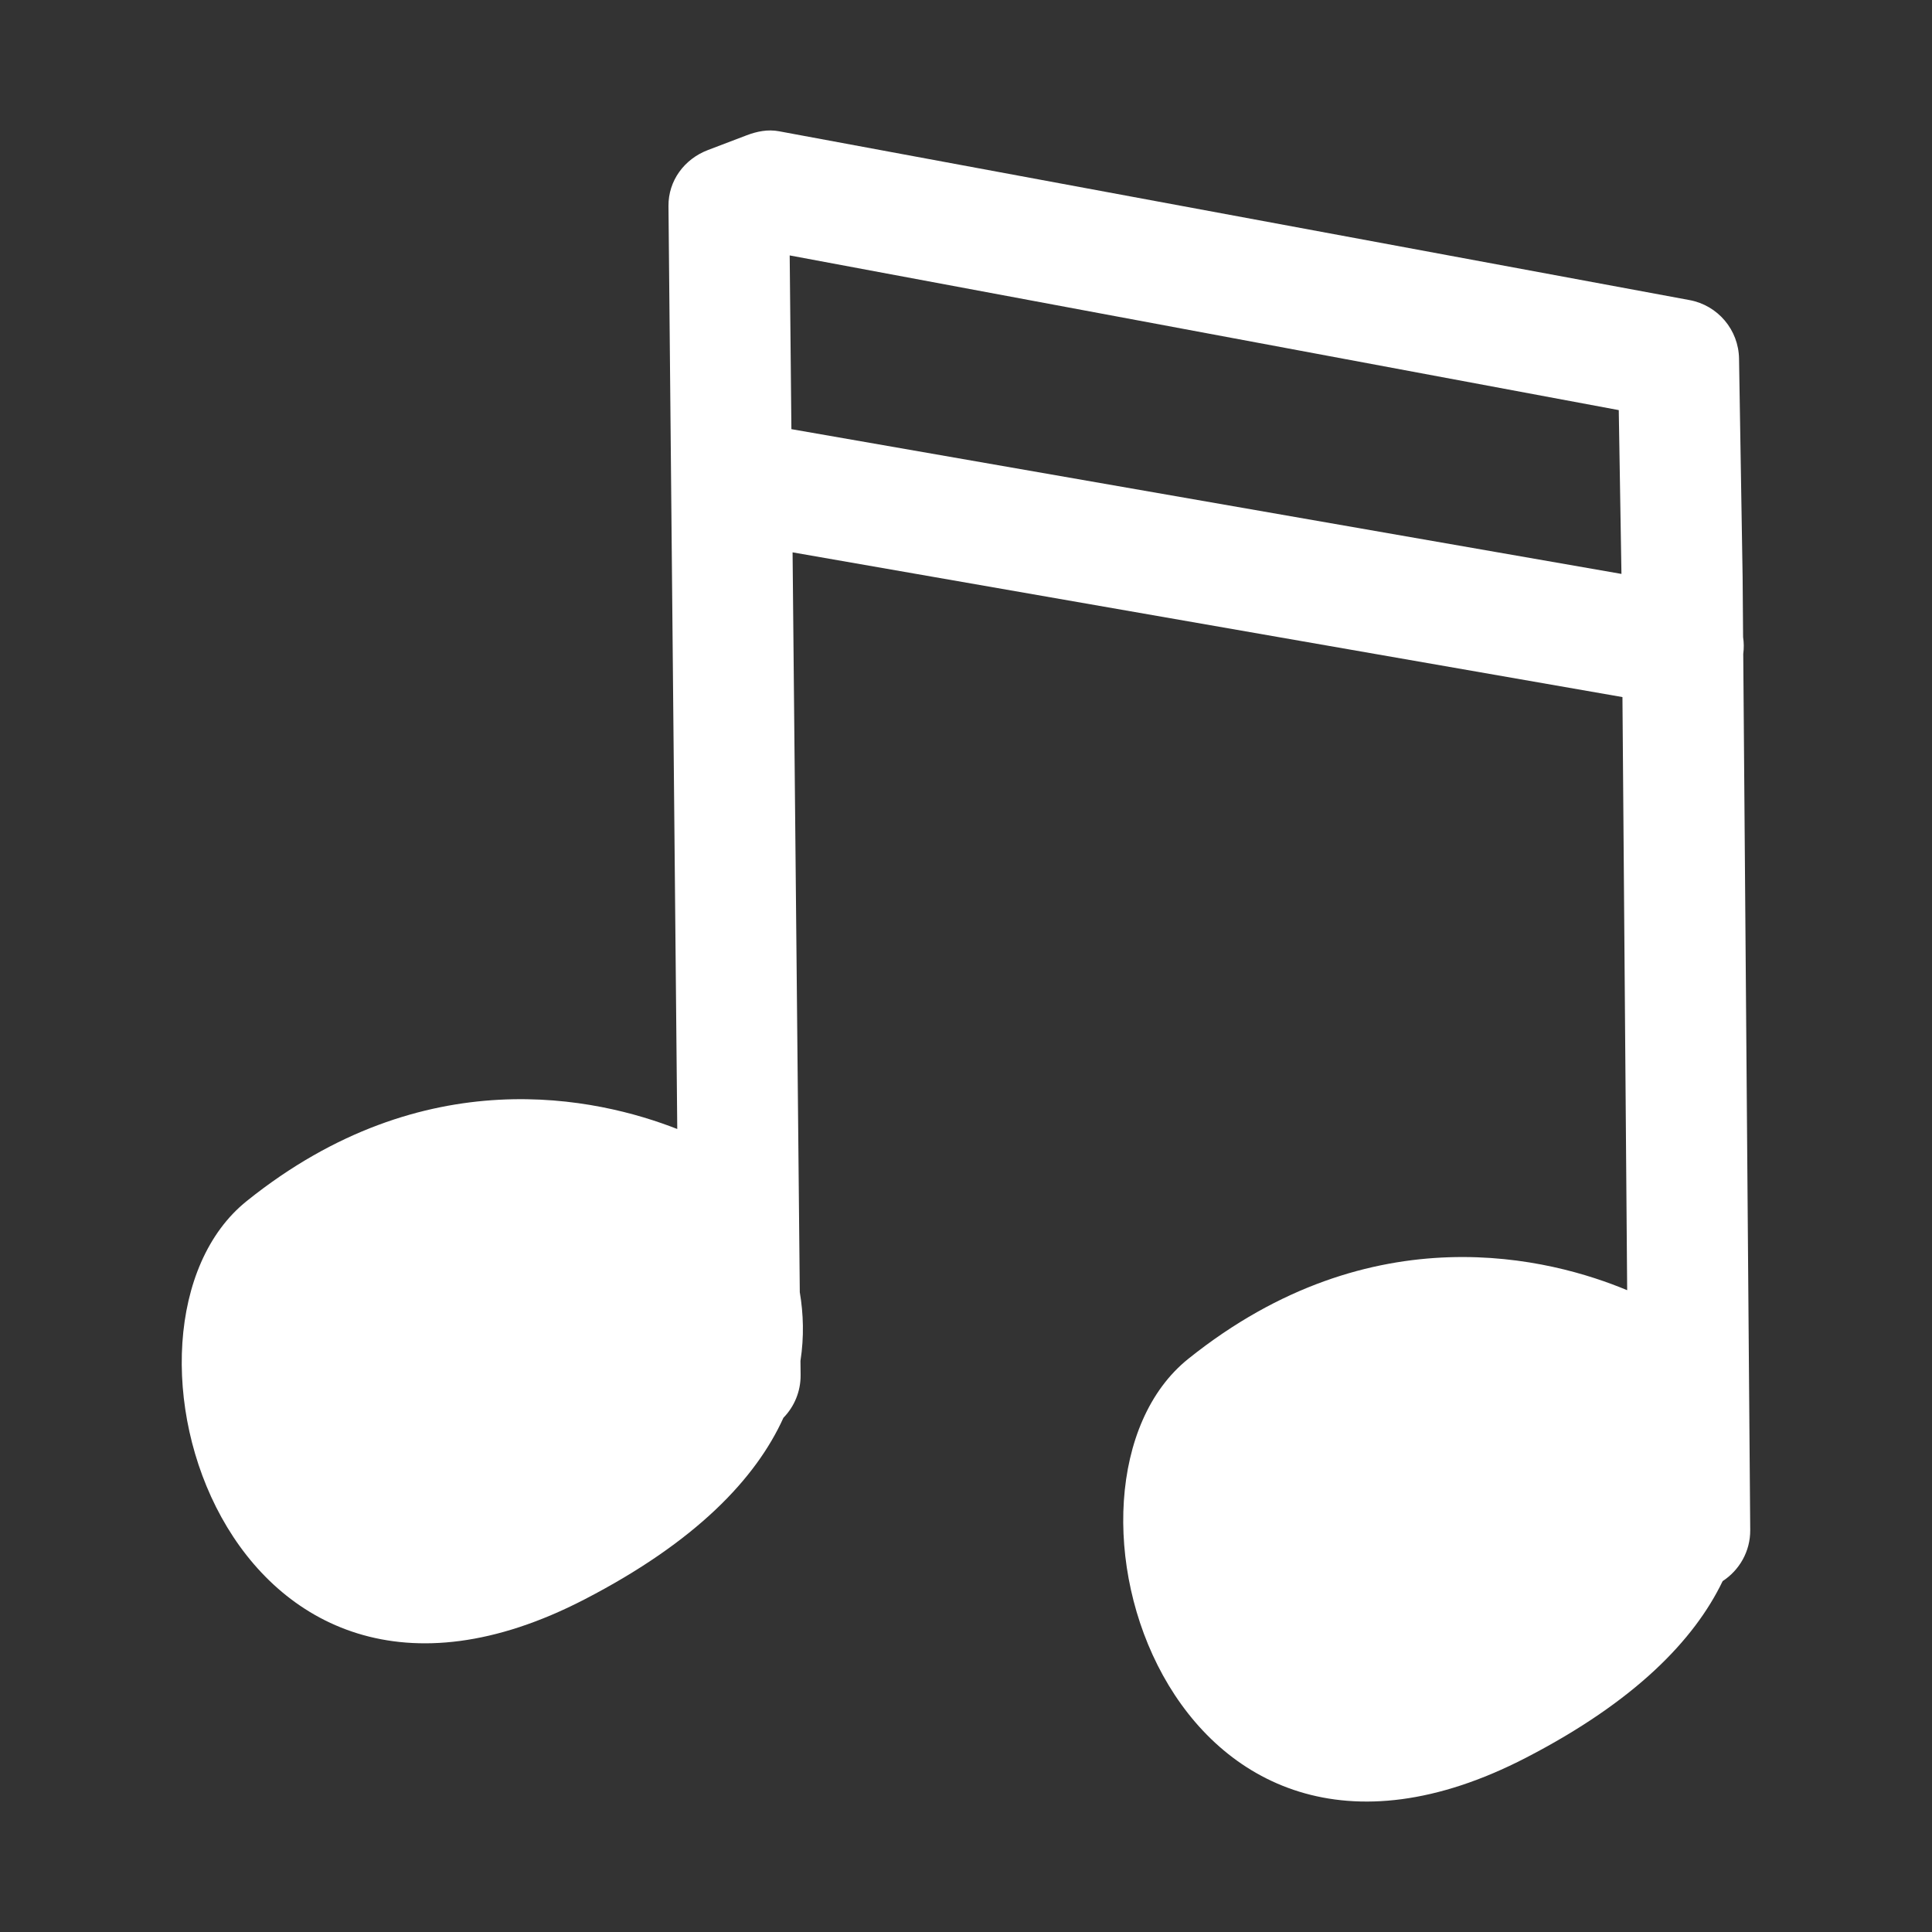 <?xml version="1.0" encoding="utf-8"?>
<!-- Generator: Adobe Illustrator 16.0.0, SVG Export Plug-In . SVG Version: 6.00 Build 0)  -->
<!DOCTYPE svg PUBLIC "-//W3C//DTD SVG 1.1//EN" "http://www.w3.org/Graphics/SVG/1.1/DTD/svg11.dtd">
<svg version="1.1" id="Calque_1" xmlns="http://www.w3.org/2000/svg" xmlns:xlink="http://www.w3.org/1999/xlink" x="0px" y="0px"
	 width="223.27px" height="223.27px" viewBox="0 0 223.27 223.27" enable-background="new 0 0 223.27 223.27" xml:space="preserve">
<rect x="0" y="0" width="223.27" height="223.27" fill="#333333" stroke="none"/>
<path fill="#FFFFFF" d="M195.26,34.681L90.008,15.166c-1.266-0.236-2.521,0.013-3.726,0.471l-4.472,1.703
	c-2.737,1.043-4.587,3.549-4.558,6.479l1.015,106.652c-9.162-3.586-29.177-8.197-49.748,8.322
	c-18.23,14.603-2.564,67.538,39.01,46.051c12.953-6.694,19.836-14.008,23.006-20.998c1.246-1.277,2.006-3.032,1.987-4.959
	l-0.017-1.619c0.428-2.771,0.346-5.439-0.078-7.937l-0.833-85.499l95.903,16.725l0.546,68.544
	c-8.646-3.612-29.376-9.186-50.726,7.937c-18.226,14.625-2.55,67.584,39.027,46.096c12.596-6.508,19.449-13.596,22.732-20.412
	c1.928-1.259,3.207-3.43,3.188-5.904l-0.807-101.242c0.086-0.66,0.08-1.312-0.017-1.942l-0.055-6.944l-0.414-25.24
	C200.92,38.121,198.532,35.292,195.26,34.681z M91.26,29.518l95.811,17.876l0.311,18.93L91.457,49.595L91.26,29.518z"/>
</svg>

